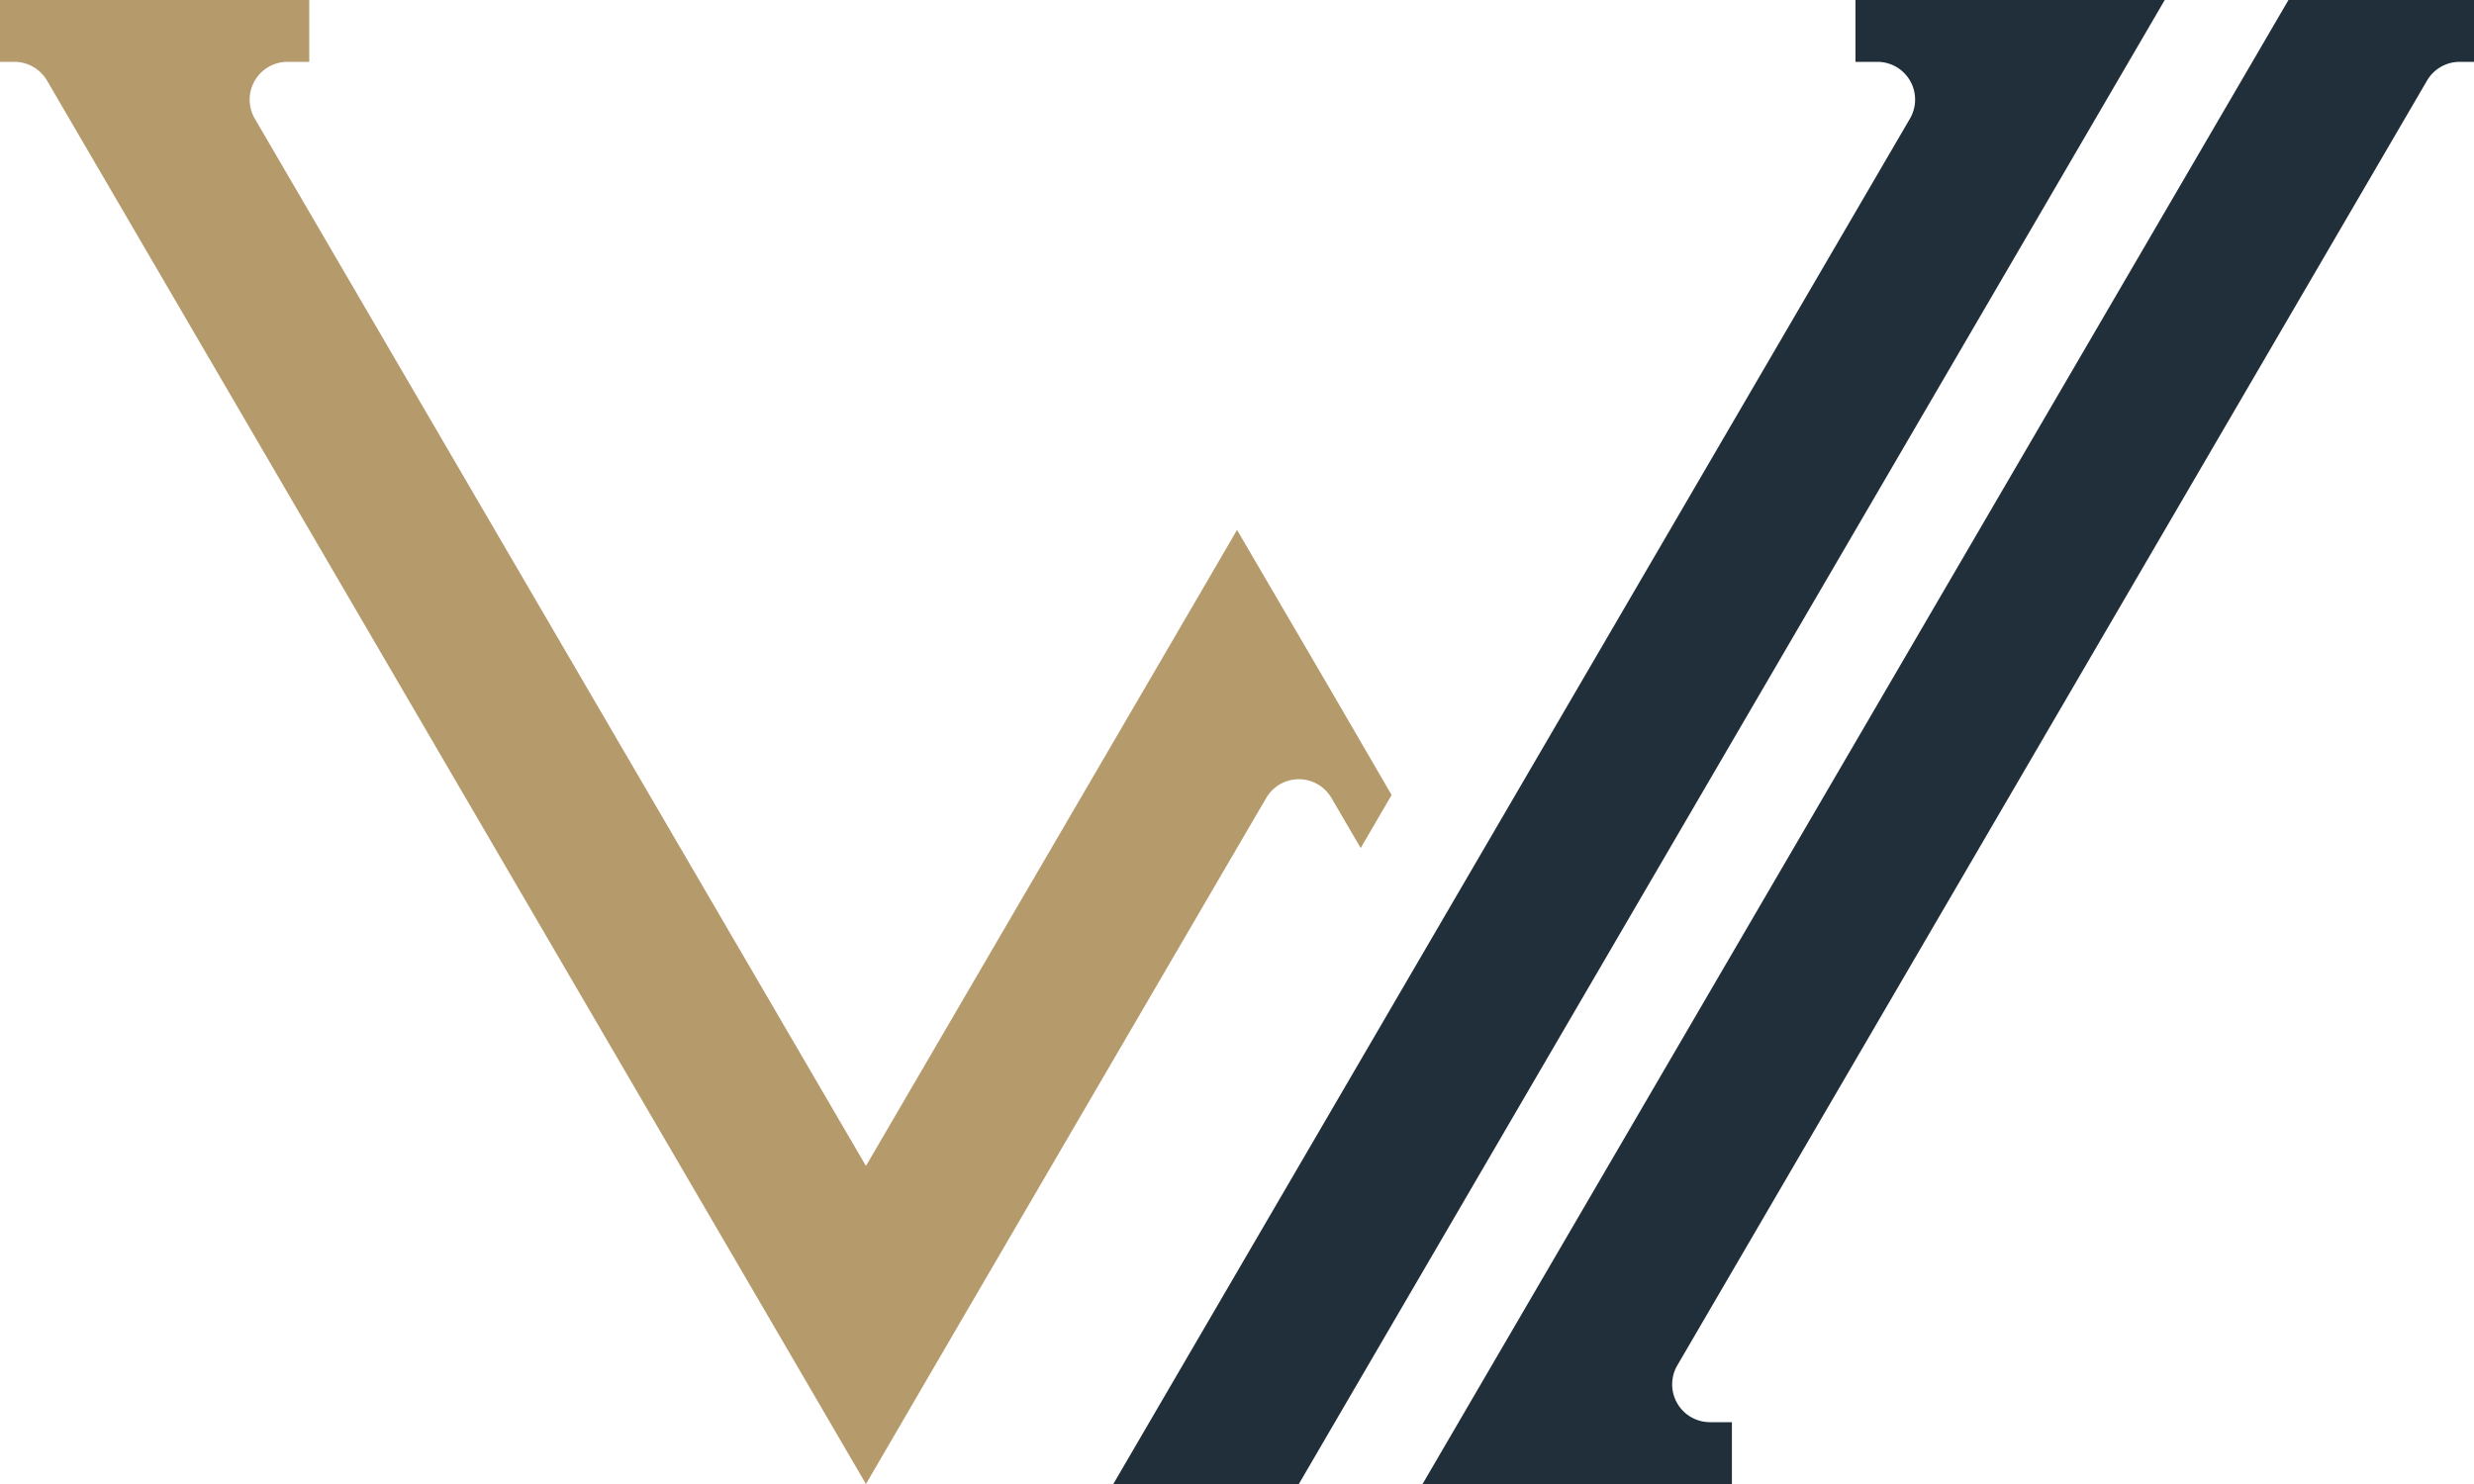 <svg xmlns="http://www.w3.org/2000/svg" viewBox="0 0 517.11 310.27"><defs><style>.cls-1{fill:#202f39;}.cls-2{fill:#b59a6c;}</style></defs><title>LW_LOGO</title><g id="Layer_2" data-name="Layer 2"><g id="Layer_6" data-name="Layer 6"><path class="cls-1" d="M452.47,0,323.19,221.61,303.8,254.86l-32.32,55.41H232.7l51.71-88.65,19.39-33.25L399.21,24.81a7.89,7.89,0,0,0-6.82-11.88h-4.56V0Z"/><path class="cls-1" d="M517.11,0V12.93h-3a7.91,7.91,0,0,0-6.82,3.92L350.59,285.46a7.9,7.9,0,0,0,6.83,11.88H362v12.93H297.34L478.33,0Z"/><path class="cls-2" d="M290.87,166.21l-6.46,11.09-6.11-10.46a7.89,7.89,0,0,0-13.64,0l-6.11,10.46L200.38,277,181,310.27,161.6,277,9.83,16.85A7.91,7.91,0,0,0,3,12.93H0V0H64.64V12.93H60.09a7.9,7.9,0,0,0-6.83,11.88L181,243.77l58.17-99.71,12.93-22.17,6.46-11.09L278,144.06Z"/></g></g></svg>